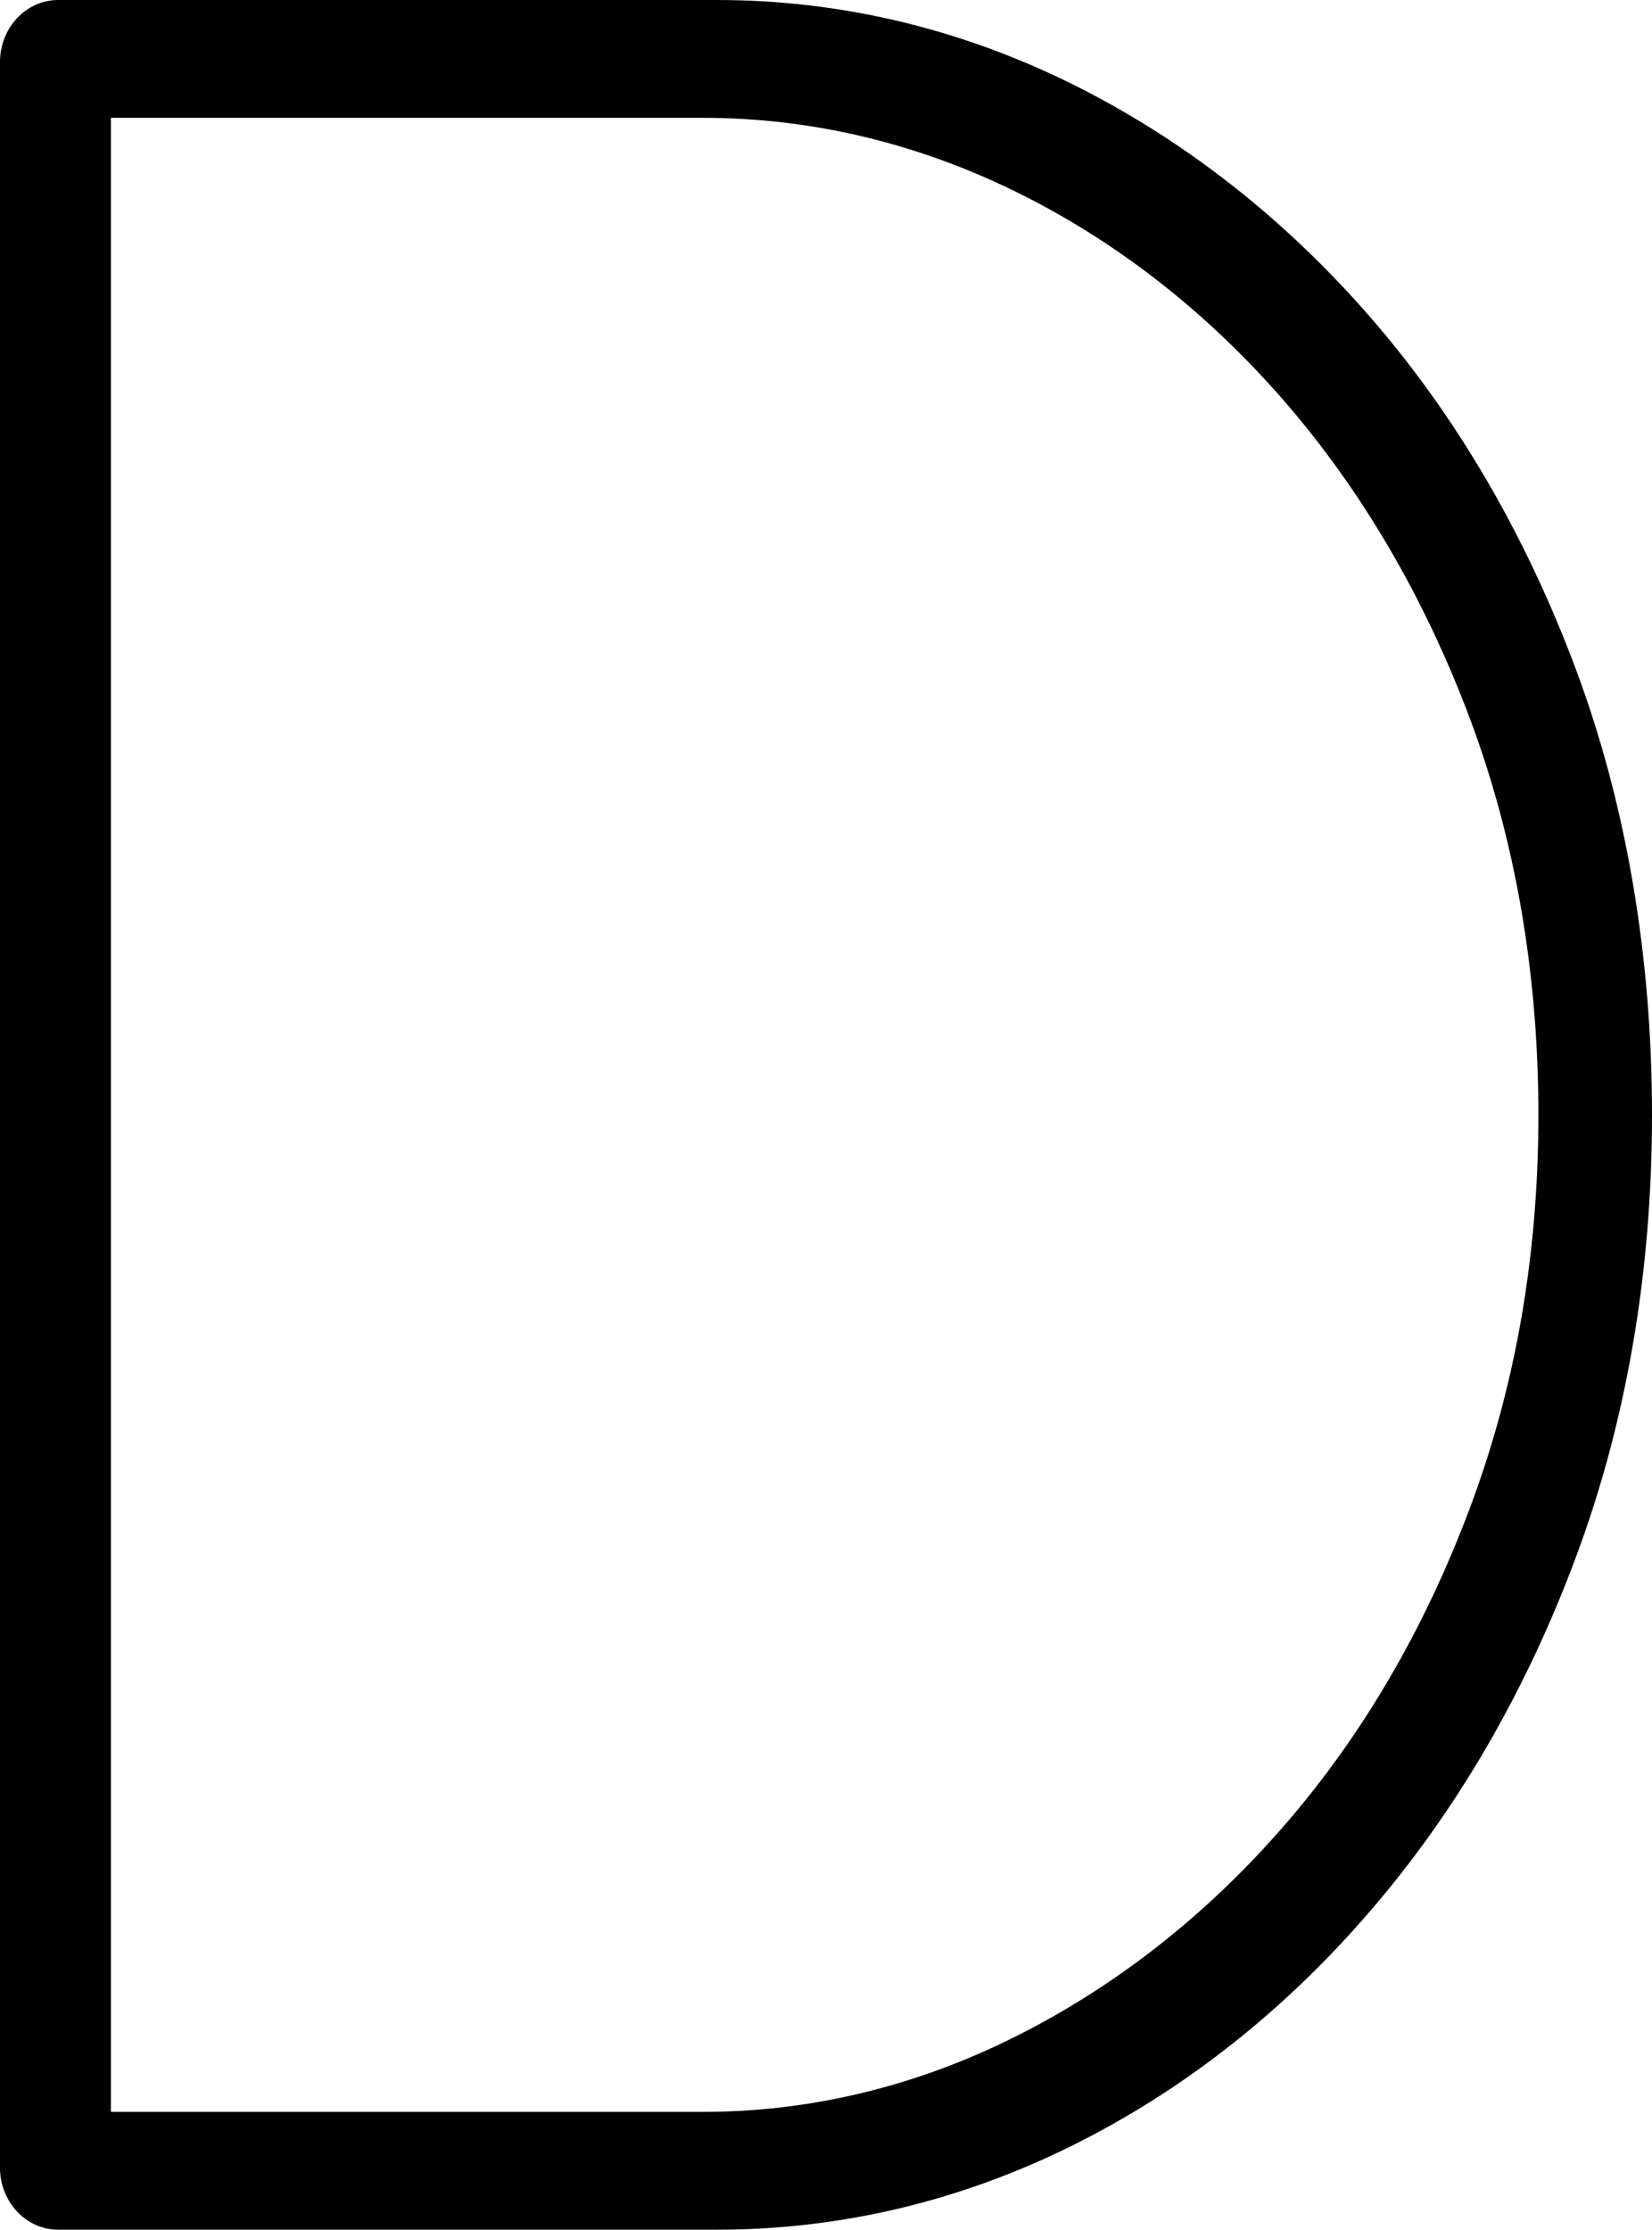 <?xml version="1.0" encoding="UTF-8"?>
<svg id="Layer_2" data-name="Layer 2" xmlns="http://www.w3.org/2000/svg" viewBox="0 0 151.22 204.01">
  <g id="Layer_1-2" data-name="Layer 1">
    <g>
      <path d="M5.33,202.88c-2.32,0-4.2-2.04-4.2-4.55V5.67C1.13,3.17,3.01,1.13,5.33,1.13h60.28c11.06,0,21.8,2.53,31.92,7.53,10.09,4.99,19.18,12.08,27.03,21.08,7.83,8.99,14.12,19.75,18.67,31.98,4.56,12.24,6.87,25.79,6.87,40.29s-2.31,27.78-6.87,40.01c-4.56,12.23-10.84,23.04-18.67,32.12-7.85,9.1-16.94,16.24-27.03,21.22-10.11,4.99-20.85,7.53-31.92,7.53H5.33ZM64.33,194.36c10.04,0,19.84-2.36,29.12-7.01,9.31-4.66,17.69-11.23,24.92-19.54,7.23-8.31,13.03-18.22,17.24-29.44,4.21-11.23,6.34-23.46,6.34-36.37s-2.13-25.43-6.34-36.65c-4.21-11.21-10.01-21.12-17.24-29.44-7.22-8.3-15.6-14.82-24.91-19.39-9.29-4.56-19.09-6.87-29.13-6.87H9.02c0,.06,0,.11,0,.17,0,0,0,184.49,0,184.53h55.31Z"/>
      <path d="M65.61,2.25c10.94,0,21.42,2.47,31.42,7.41,10,4.94,18.89,11.88,26.68,20.81,7.78,8.93,13.94,19.48,18.47,31.63,4.53,12.16,6.8,25.46,6.8,39.9s-2.27,27.46-6.8,39.62c-4.53,12.16-10.69,22.76-18.47,31.78-7.78,9.03-16.67,16.01-26.68,20.95-10,4.94-20.48,7.41-31.42,7.41H5.33c-1.7,0-3.08-1.53-3.08-3.42V5.67c0-1.89,1.38-3.42,3.08-3.42h60.28M5.07,8.52h2.34c.29.32.48.77.48,1.3v184.39c0,.53-.2.97-.51,1.27h-2.06,0c.3.3.67.44,1.02.44.38,0,.76-.16,1.04-.44h56.94c10.26,0,20.14-2.37,29.63-7.12,9.49-4.75,17.91-11.35,25.27-19.81,7.35-8.45,13.17-18.38,17.44-29.78,4.27-11.4,6.41-23.66,6.41-36.77s-2.14-25.65-6.41-37.05c-4.28-11.4-10.09-21.33-17.44-29.78-7.35-8.45-15.77-15.01-25.27-19.66-9.49-4.65-19.37-6.98-29.63-6.98H7.42c-.31-.34-.74-.54-1.19-.54-.41,0-.82.17-1.16.54M65.61,0H5.33C2.39,0,0,2.54,0,5.67v192.66c0,3.13,2.39,5.67,5.33,5.67h60.28c11.25,0,22.16-2.57,32.42-7.64,10.22-5.05,19.44-12.28,27.38-21.5,7.92-9.18,14.27-20.1,18.87-32.46,4.6-12.36,6.94-25.95,6.94-40.4s-2.33-28.32-6.94-40.69c-4.61-12.36-10.96-23.23-18.88-32.33-7.94-9.11-17.15-16.29-27.38-21.35C87.75,2.57,76.85,0,65.61,0h0ZM10.15,10.78h54.18c9.86,0,19.5,2.27,28.63,6.75,9.17,4.5,17.43,10.93,24.56,19.12,7.14,8.22,12.87,18.01,17.03,29.09,4.16,11.1,6.27,23.3,6.27,36.26s-2.11,24.87-6.27,35.97c-4.16,11.1-9.89,20.89-17.03,29.09-7.13,8.2-15.4,14.68-24.57,19.27-9.13,4.57-18.76,6.89-28.62,6.89H10.15V10.78h0Z"/>
    </g>
  </g>
</svg>